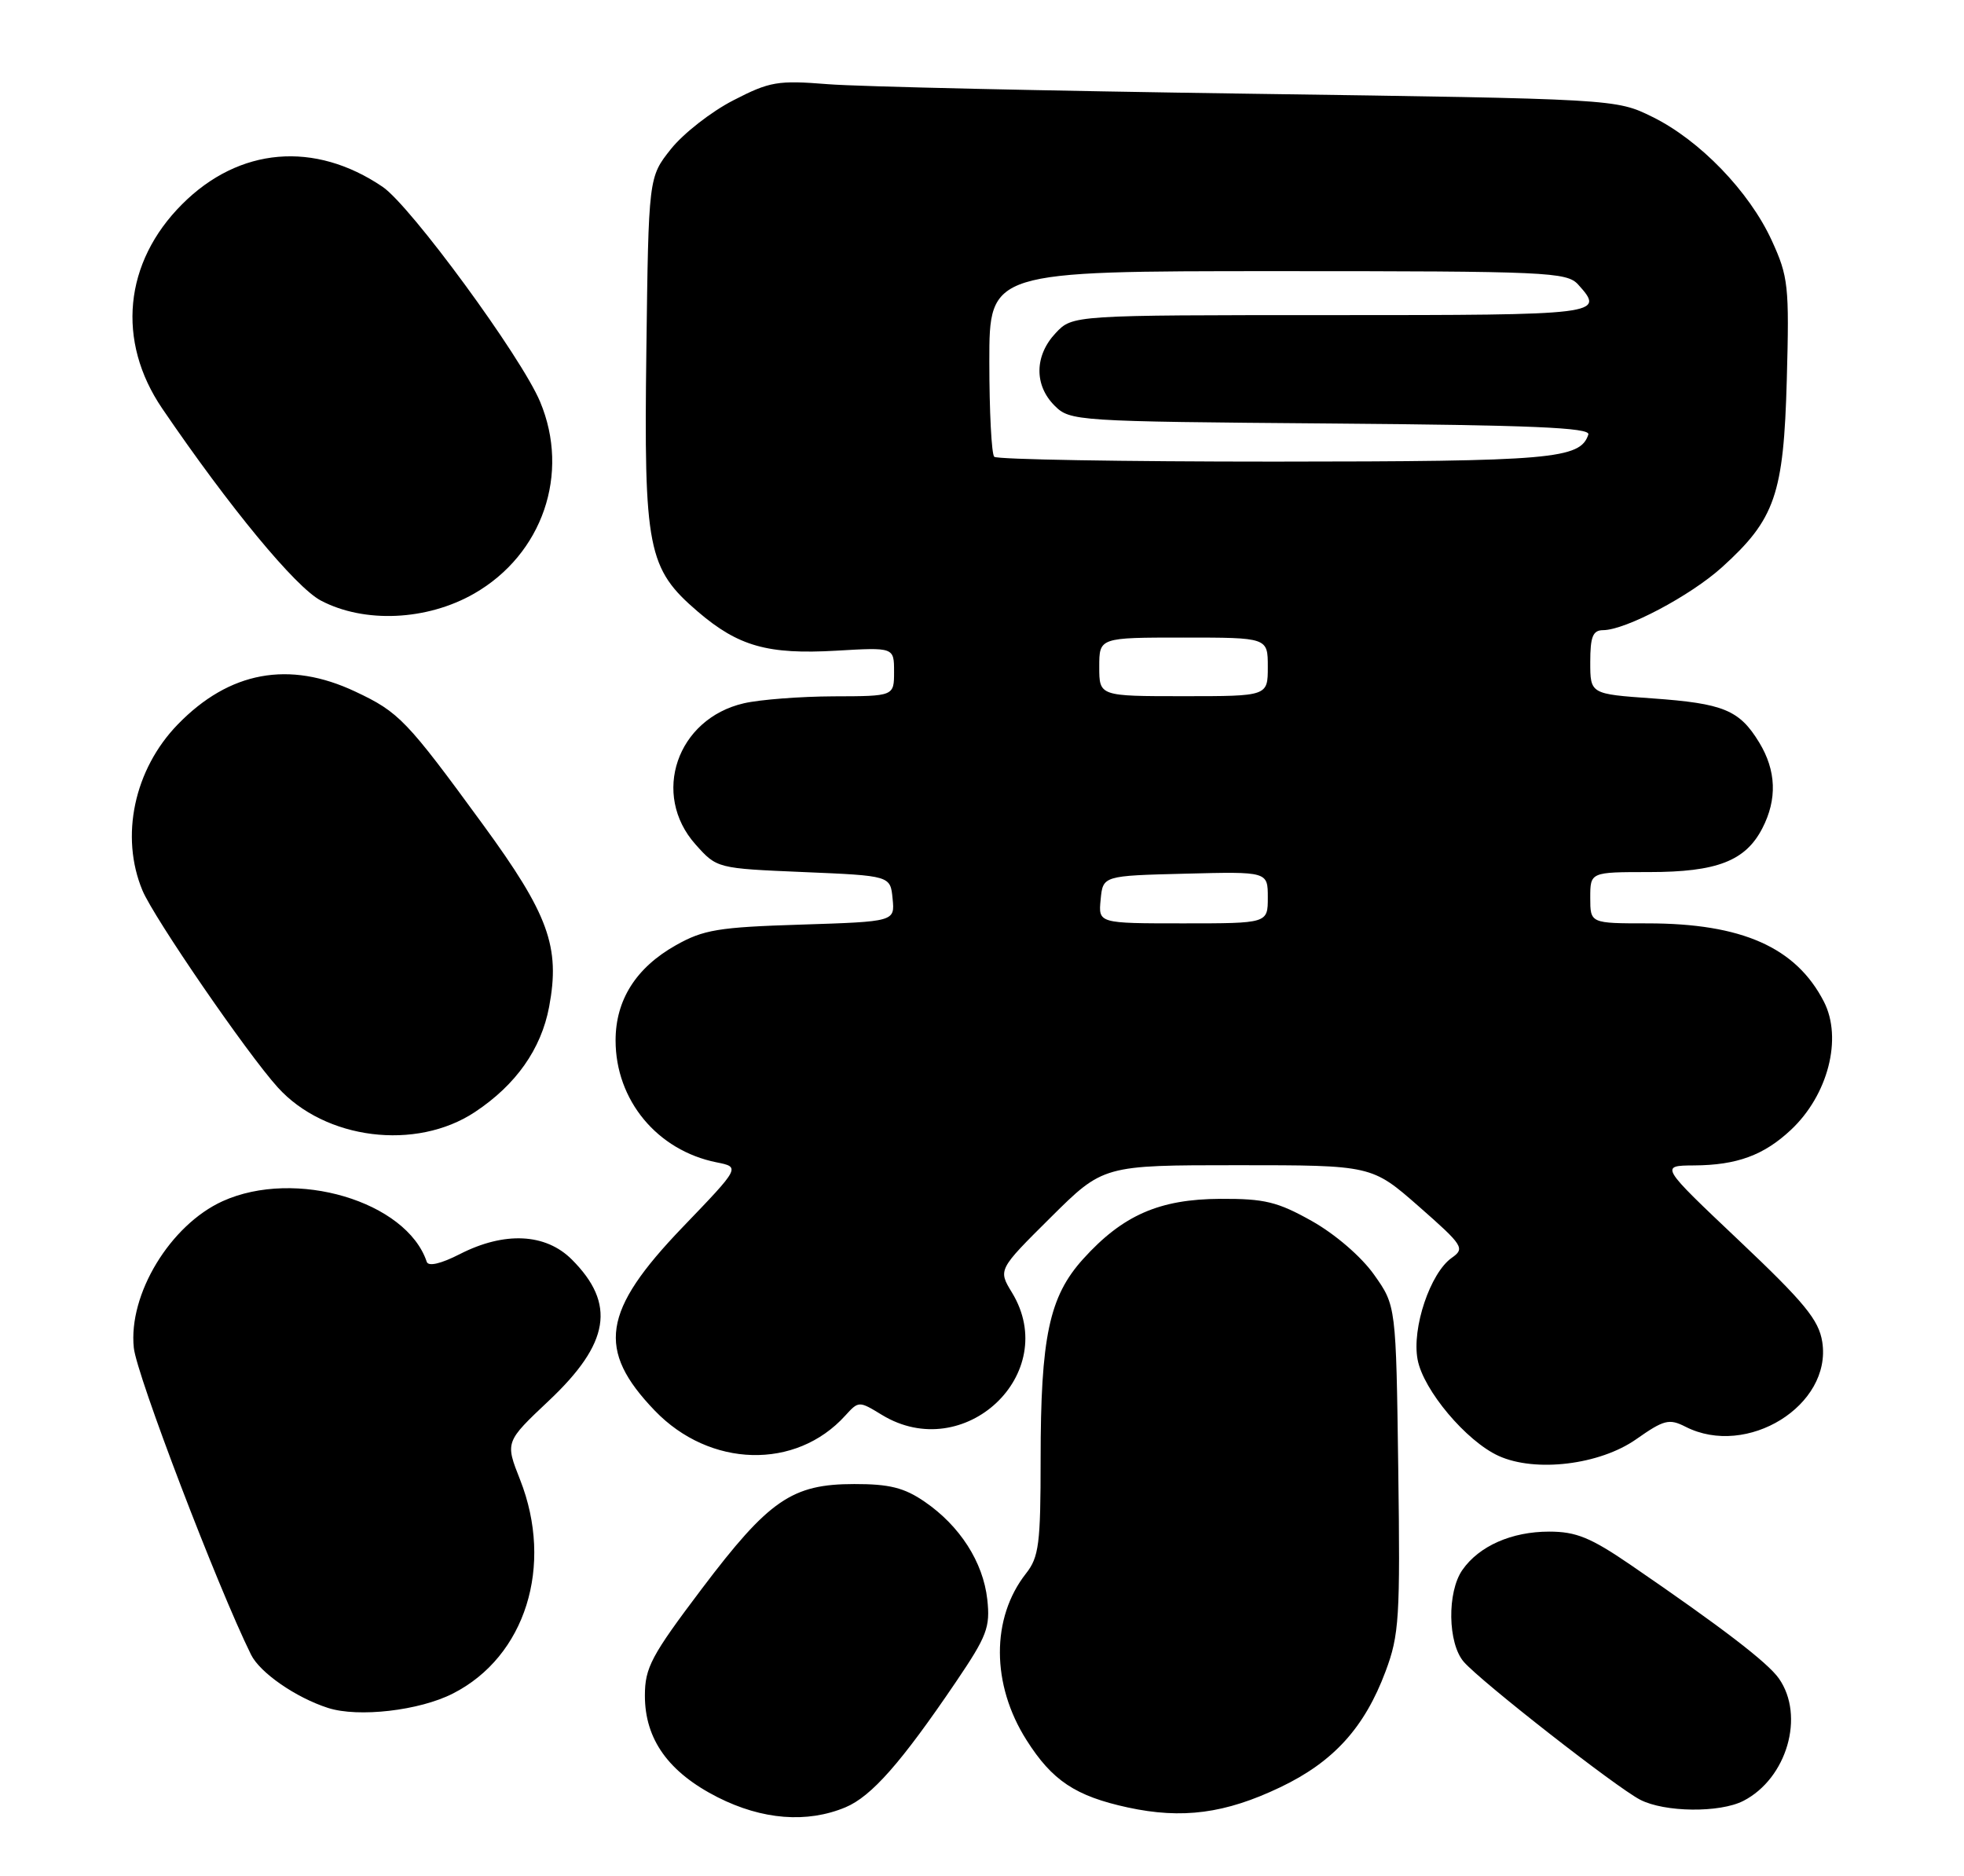 <?xml version="1.0" encoding="UTF-8" standalone="no"?>
<!DOCTYPE svg PUBLIC "-//W3C//DTD SVG 1.1//EN" "http://www.w3.org/Graphics/SVG/1.1/DTD/svg11.dtd" >
<svg xmlns="http://www.w3.org/2000/svg" xmlns:xlink="http://www.w3.org/1999/xlink" version="1.1" viewBox="0 0 268 256">
 <g >
 <path fill="currentColor"
d=" M 115.37 246.62 C 118.92 245.13 122.96 240.55 130.45 229.50 C 134.69 223.24 135.14 222.05 134.72 218.24 C 134.15 213.15 130.98 208.21 126.16 204.91 C 123.39 203.01 121.36 202.50 116.57 202.51 C 108.07 202.51 104.93 204.67 95.75 216.82 C 88.87 225.93 88.00 227.56 88.00 231.39 C 88.00 237.35 91.23 241.85 97.93 245.25 C 104.02 248.33 110.12 248.81 115.37 246.62 Z  M 174.71 243.88 C 181.96 240.42 186.20 235.75 189.07 228.07 C 190.93 223.11 191.08 220.75 190.80 200.41 C 190.50 178.17 190.50 178.17 187.50 173.94 C 185.77 171.49 182.19 168.41 179.03 166.63 C 174.33 163.99 172.56 163.56 166.53 163.59 C 158.20 163.63 153.20 165.82 147.79 171.81 C 143.17 176.93 142.00 182.43 142.00 199.14 C 142.00 210.66 141.77 212.48 140.00 214.72 C 135.23 220.79 135.26 229.86 140.07 237.44 C 143.57 242.97 146.75 245.09 153.89 246.64 C 161.33 248.25 167.18 247.48 174.71 243.88 Z  M 237.90 245.74 C 243.84 242.68 246.32 234.14 242.74 229.04 C 241.21 226.86 234.95 222.06 222.55 213.57 C 217.06 209.81 215.07 209.00 211.39 209.00 C 206.28 209.00 201.84 210.96 199.56 214.22 C 197.44 217.24 197.55 224.26 199.75 226.78 C 202.15 229.52 220.48 243.85 223.80 245.58 C 227.13 247.31 234.67 247.40 237.90 245.74 Z  M 61.81 231.09 C 71.71 226.05 75.59 213.66 70.97 201.92 C 68.93 196.76 68.93 196.76 74.90 191.13 C 83.21 183.30 84.08 177.92 78.03 171.87 C 74.45 168.29 68.84 168.02 62.75 171.13 C 60.15 172.46 58.45 172.85 58.23 172.18 C 55.47 163.92 40.29 159.42 30.38 163.91 C 23.23 167.16 17.49 176.62 18.26 183.92 C 18.64 187.64 29.69 216.55 34.25 225.78 C 35.46 228.25 40.37 231.65 44.76 233.06 C 48.89 234.39 57.24 233.43 61.81 231.09 Z  M 223.26 196.40 C 227.06 193.73 227.76 193.55 230.00 194.69 C 238.39 198.97 250.00 191.77 248.66 183.12 C 248.19 180.12 246.26 177.76 237.30 169.28 C 226.50 159.06 226.50 159.06 231.18 159.03 C 237.01 158.99 240.67 157.65 244.37 154.19 C 249.45 149.44 251.45 141.68 248.88 136.68 C 245.07 129.27 237.70 126.00 224.82 126.00 C 217.00 126.00 217.00 126.00 217.00 122.50 C 217.00 119.00 217.00 119.00 225.05 119.00 C 234.27 119.00 238.18 117.49 240.48 113.03 C 242.53 109.07 242.39 105.15 240.05 101.31 C 237.35 96.88 235.18 95.99 225.47 95.30 C 217.00 94.70 217.00 94.70 217.00 90.35 C 217.00 86.88 217.35 86.00 218.75 85.99 C 221.84 85.97 230.65 81.31 234.96 77.42 C 242.23 70.85 243.39 67.48 243.82 51.80 C 244.17 38.98 244.03 37.75 241.76 32.80 C 238.69 26.12 231.94 19.13 225.48 15.95 C 220.50 13.50 220.50 13.50 170.50 12.79 C 143.00 12.40 117.12 11.82 113.00 11.49 C 106.12 10.94 105.05 11.12 100.05 13.70 C 97.05 15.24 93.23 18.23 91.55 20.34 C 88.50 24.18 88.50 24.18 88.20 47.81 C 87.85 74.95 88.37 77.59 95.22 83.46 C 100.76 88.20 104.77 89.33 114.13 88.79 C 122.00 88.33 122.00 88.33 122.00 91.67 C 122.00 95.00 122.00 95.00 113.75 95.02 C 109.21 95.04 103.70 95.46 101.50 95.97 C 92.36 98.08 88.83 108.41 94.91 115.23 C 97.83 118.50 97.83 118.50 109.66 119.00 C 121.50 119.50 121.50 119.50 121.80 122.63 C 122.11 125.76 122.11 125.76 109.30 126.17 C 98.04 126.52 95.98 126.86 92.20 129.00 C 86.79 132.05 84.00 136.46 84.00 141.97 C 84.00 150.13 89.68 156.99 97.78 158.61 C 101.03 159.26 101.03 159.26 93.12 167.49 C 82.17 178.90 81.37 184.19 89.35 192.49 C 96.86 200.30 108.61 200.61 115.34 193.17 C 117.17 191.16 117.21 191.16 120.34 193.07 C 131.57 199.91 144.83 187.44 138.09 176.38 C 136.19 173.26 136.19 173.26 143.37 166.13 C 150.55 159.00 150.55 159.00 168.87 159.00 C 187.19 159.00 187.19 159.00 193.62 164.64 C 199.68 169.96 199.93 170.36 198.10 171.64 C 195.17 173.70 192.63 181.23 193.44 185.52 C 194.22 189.69 200.08 196.66 204.50 198.67 C 209.52 200.95 218.28 199.89 223.26 196.40 Z  M 64.80 151.75 C 70.40 148.04 73.84 143.17 74.93 137.40 C 76.47 129.21 74.87 124.79 65.89 112.50 C 55.48 98.25 54.45 97.18 48.50 94.38 C 39.44 90.10 31.29 91.61 24.26 98.85 C 18.30 104.99 16.36 114.13 19.44 121.51 C 21.01 125.26 33.70 143.74 37.90 148.38 C 44.36 155.52 56.76 157.07 64.80 151.75 Z  M 64.70 81.00 C 74.04 75.64 77.82 64.64 73.70 54.82 C 71.13 48.68 56.05 28.11 52.22 25.50 C 42.94 19.20 32.63 20.08 24.86 27.86 C 16.91 35.80 15.87 46.54 22.14 55.75 C 31.32 69.23 40.32 80.12 43.78 81.95 C 49.72 85.08 58.26 84.69 64.70 81.00 Z  M 150.19 122.75 C 150.50 119.50 150.50 119.50 161.75 119.22 C 173.00 118.93 173.00 118.93 173.00 122.47 C 173.00 126.00 173.00 126.00 161.44 126.00 C 149.87 126.00 149.87 126.00 150.19 122.75 Z  M 150.00 91.00 C 150.00 87.00 150.00 87.00 161.50 87.00 C 173.00 87.00 173.00 87.00 173.00 91.00 C 173.00 95.00 173.00 95.00 161.50 95.00 C 150.00 95.00 150.00 95.00 150.00 91.00 Z  M 135.67 62.33 C 135.30 61.97 135.00 56.12 135.00 49.33 C 135.00 37.00 135.00 37.00 174.35 37.00 C 211.19 37.00 213.80 37.12 215.35 38.83 C 219.06 42.94 218.55 43.00 181.67 43.00 C 146.35 43.00 146.35 43.00 144.05 45.45 C 141.16 48.52 141.10 52.55 143.90 55.35 C 146.01 57.46 146.74 57.51 181.60 57.79 C 208.91 58.01 217.05 58.35 216.74 59.29 C 215.64 62.64 211.85 62.97 173.92 62.99 C 153.25 62.99 136.03 62.70 135.67 62.33 Z "/>
</g>
</svg>